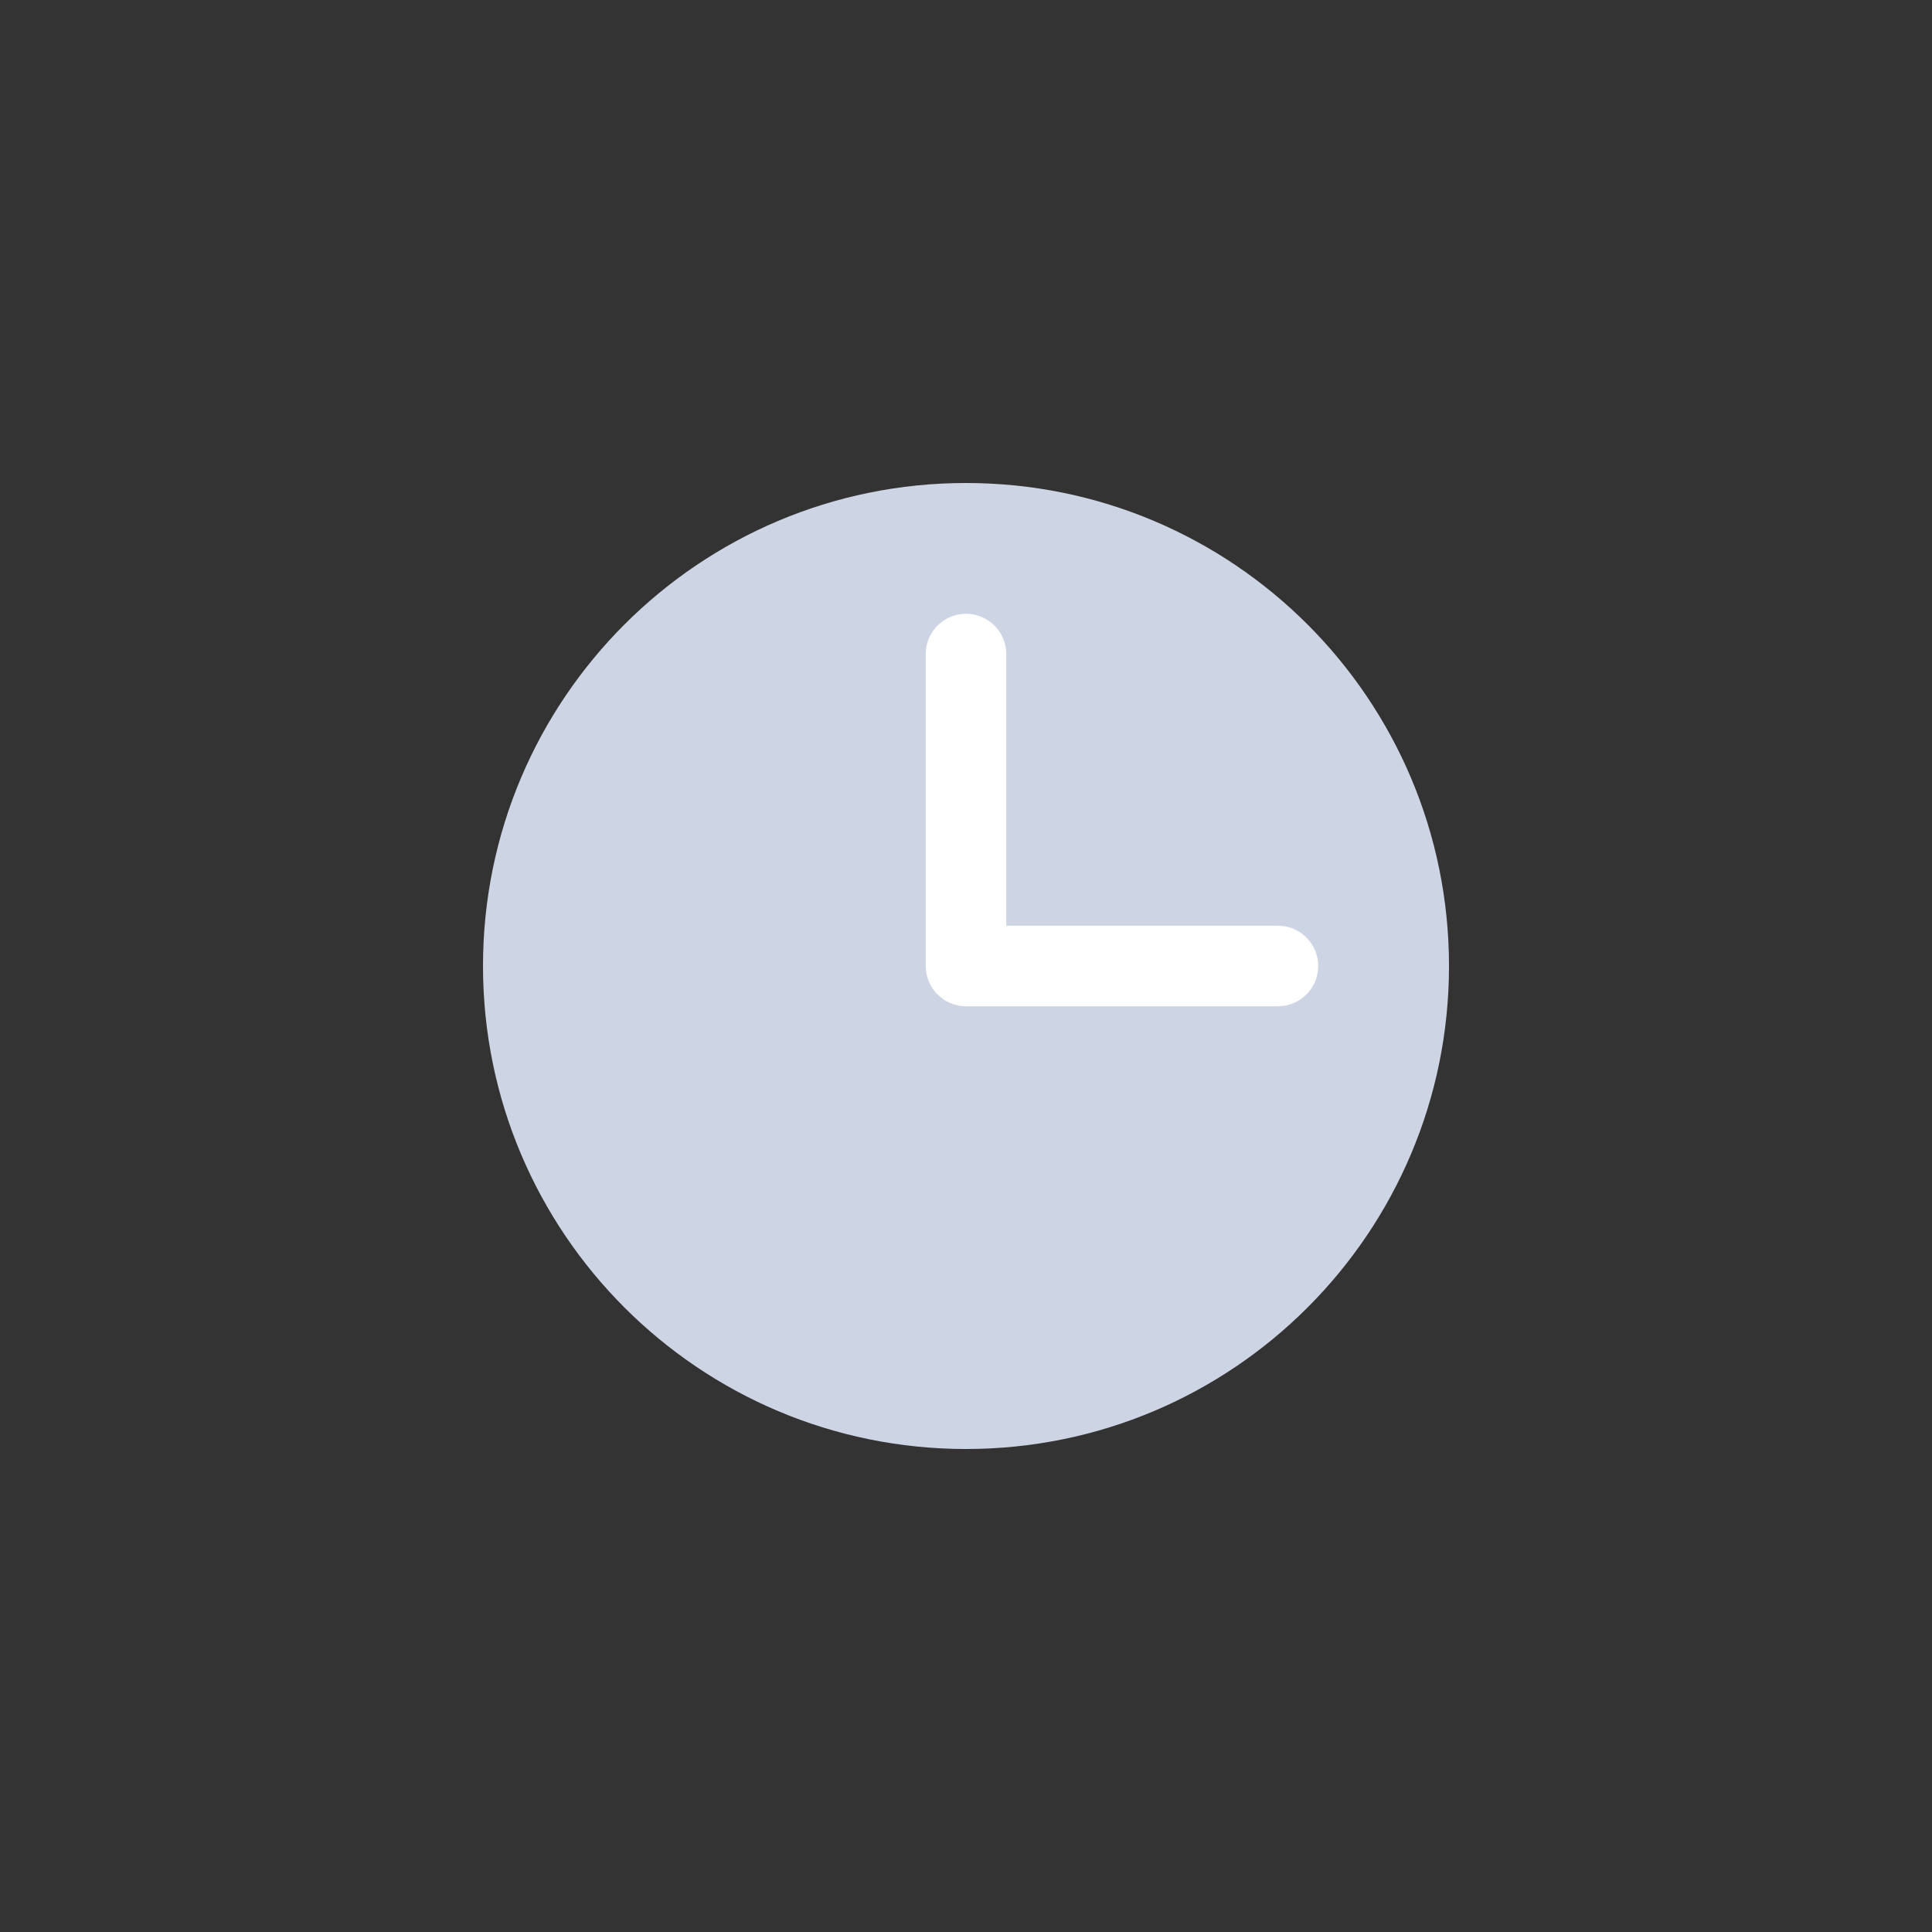 <svg width="32" height="32" viewBox="0 0 64 64" fill="none" xmlns="http://www.w3.org/2000/svg">
<rect x="0" y="0" width="64" height="64" fill="#333333" stroke="none"/>
<path d="M32 48C40.837 48 48 40.837 48 32C48 23.163 40.837 16 32 16C23.163 16 16 23.163 16 32C16 40.837 23.163 48 32 48Z" fill="#CDD4E3"/>
<path d="M42.334 33.334H32C31.264 33.334 30.666 32.736 30.666 32V21.666C30.666 20.93 31.262 20.332 32 20.332C32.736 20.332 33.334 20.93 33.334 21.666V30.666H42.334C43.07 30.666 43.668 31.264 43.668 32C43.668 32.736 43.07 33.334 42.334 33.334Z" fill="white"/>
</svg>
